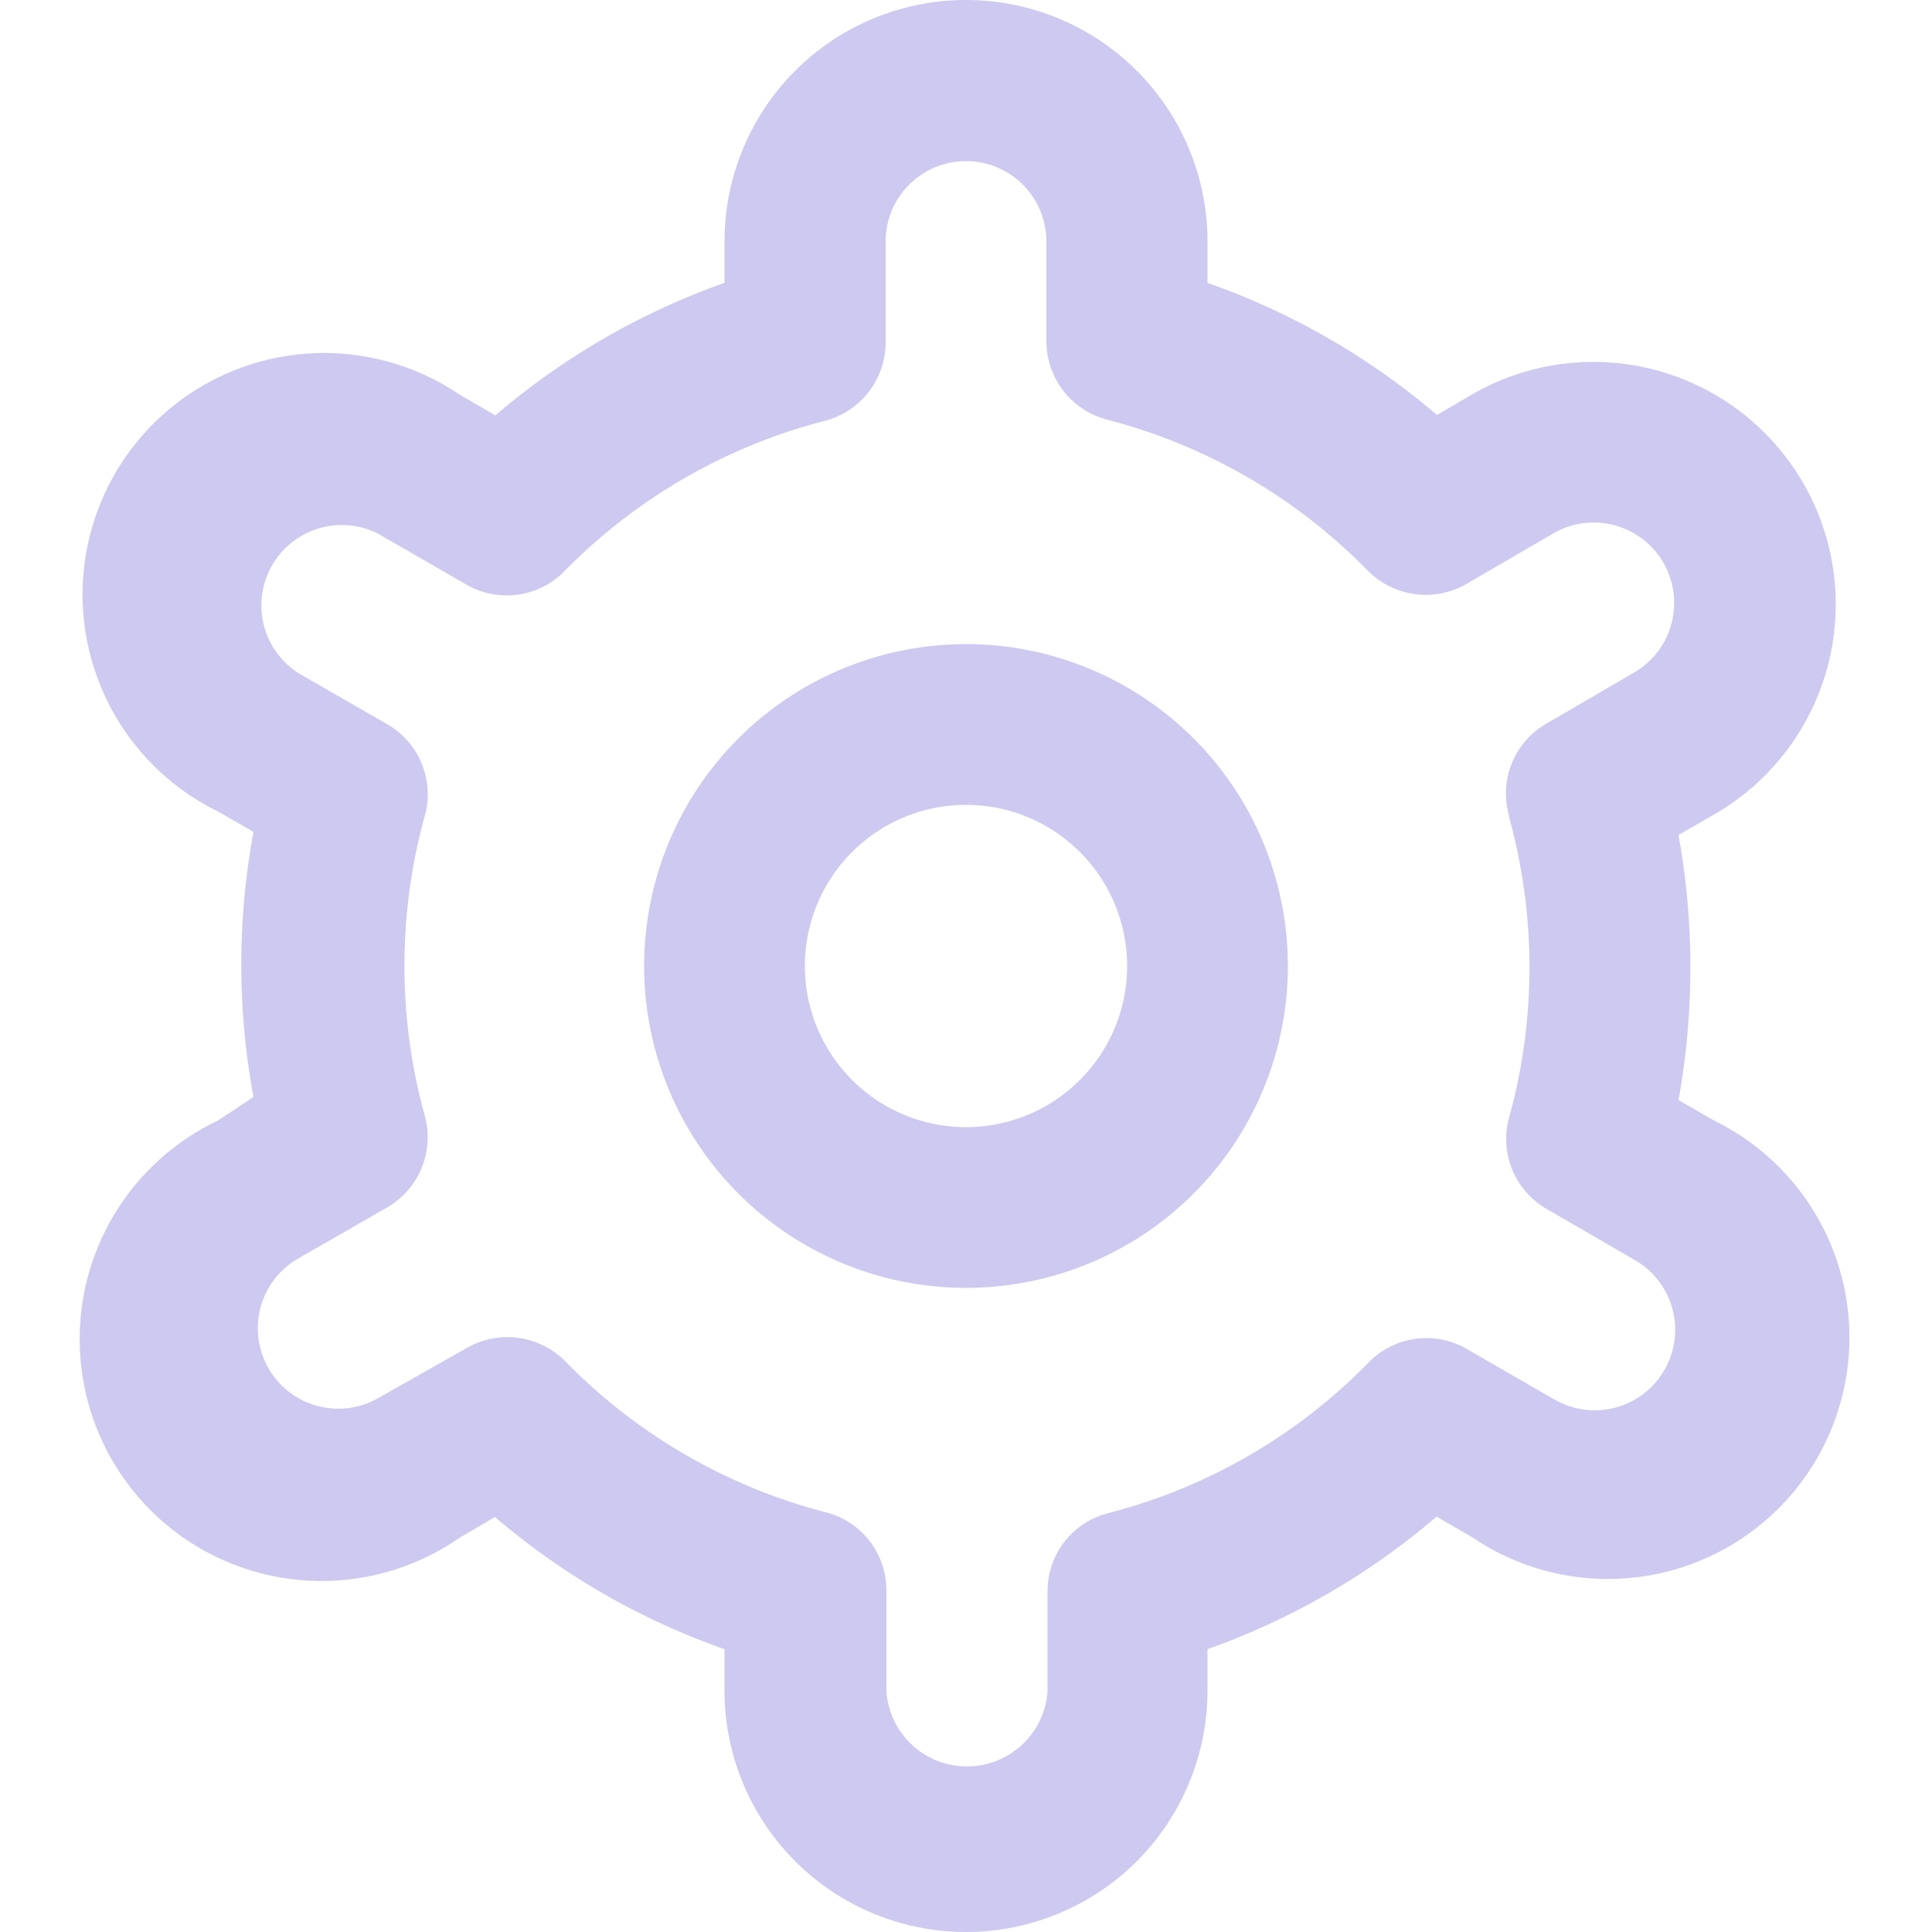 <svg id="Capa_1" data-name="Capa 1" xmlns="http://www.w3.org/2000/svg" viewBox="0 0 50 50"><defs><style>.cls-1{fill:#cec9f0;}</style></defs><title>icon</title><path class="cls-1" d="M25,16.67A8.33,8.33,0,1,0,33.33,25,8.33,8.33,0,0,0,25,16.67Zm0,12.5A4.17,4.17,0,1,1,29.17,25,4.17,4.17,0,0,1,25,29.17Z"/><path class="cls-1" d="M44.36,29h0l-.92-.53a19.28,19.28,0,0,0,0-6.86l.92-.53A6.26,6.26,0,0,0,38.11,10.2l-.92.54a18.67,18.67,0,0,0-5.94-3.42V6.25a6.25,6.25,0,0,0-12.5,0V7.32a18.73,18.73,0,0,0-5.93,3.43l-.93-.54A6.25,6.25,0,1,0,5.64,21l.92.53a18.83,18.83,0,0,0,0,6.86L5.64,29A6.26,6.26,0,1,0,11.89,39.8l.92-.54a18.56,18.56,0,0,0,5.94,3.42v1.07a6.25,6.25,0,0,0,12.5,0V42.68a18.73,18.73,0,0,0,5.93-3.43l.93.54A6.25,6.25,0,1,0,44.36,29Zm-5.31-7.87h0a14.58,14.58,0,0,1,0,7.81,2.09,2.09,0,0,0,1,2.36l2.26,1.31a2.08,2.08,0,0,1-2.08,3.61l-2.27-1.31a2.09,2.09,0,0,0-2.53.34,14.46,14.46,0,0,1-6.75,3.91,2.08,2.08,0,0,0-1.57,2v2.61a2.09,2.09,0,0,1-4.17,0V41.14a2.08,2.08,0,0,0-1.56-2,14.5,14.5,0,0,1-6.75-3.91,2.11,2.11,0,0,0-2.54-.35L9.81,36.17A2.08,2.08,0,1,1,7.7,32.58l0,0L10,31.26a2.1,2.1,0,0,0,1-2.36,14.58,14.58,0,0,1,0-7.81,2.09,2.09,0,0,0-1-2.36l-2.26-1.3A2.08,2.08,0,0,1,9.8,13.82l2.27,1.31a2.09,2.09,0,0,0,2.53-.34,14.53,14.53,0,0,1,6.75-3.9,2.1,2.1,0,0,0,1.57-2V6.25a2.08,2.08,0,1,1,4.16,0V8.86a2.1,2.1,0,0,0,1.57,2,14.55,14.55,0,0,1,6.75,3.91,2.11,2.11,0,0,0,2.54.35l2.25-1.31a2.08,2.08,0,0,1,2.11,3.59l0,0L40,18.74A2.08,2.08,0,0,0,39.05,21.09Z"/></svg>